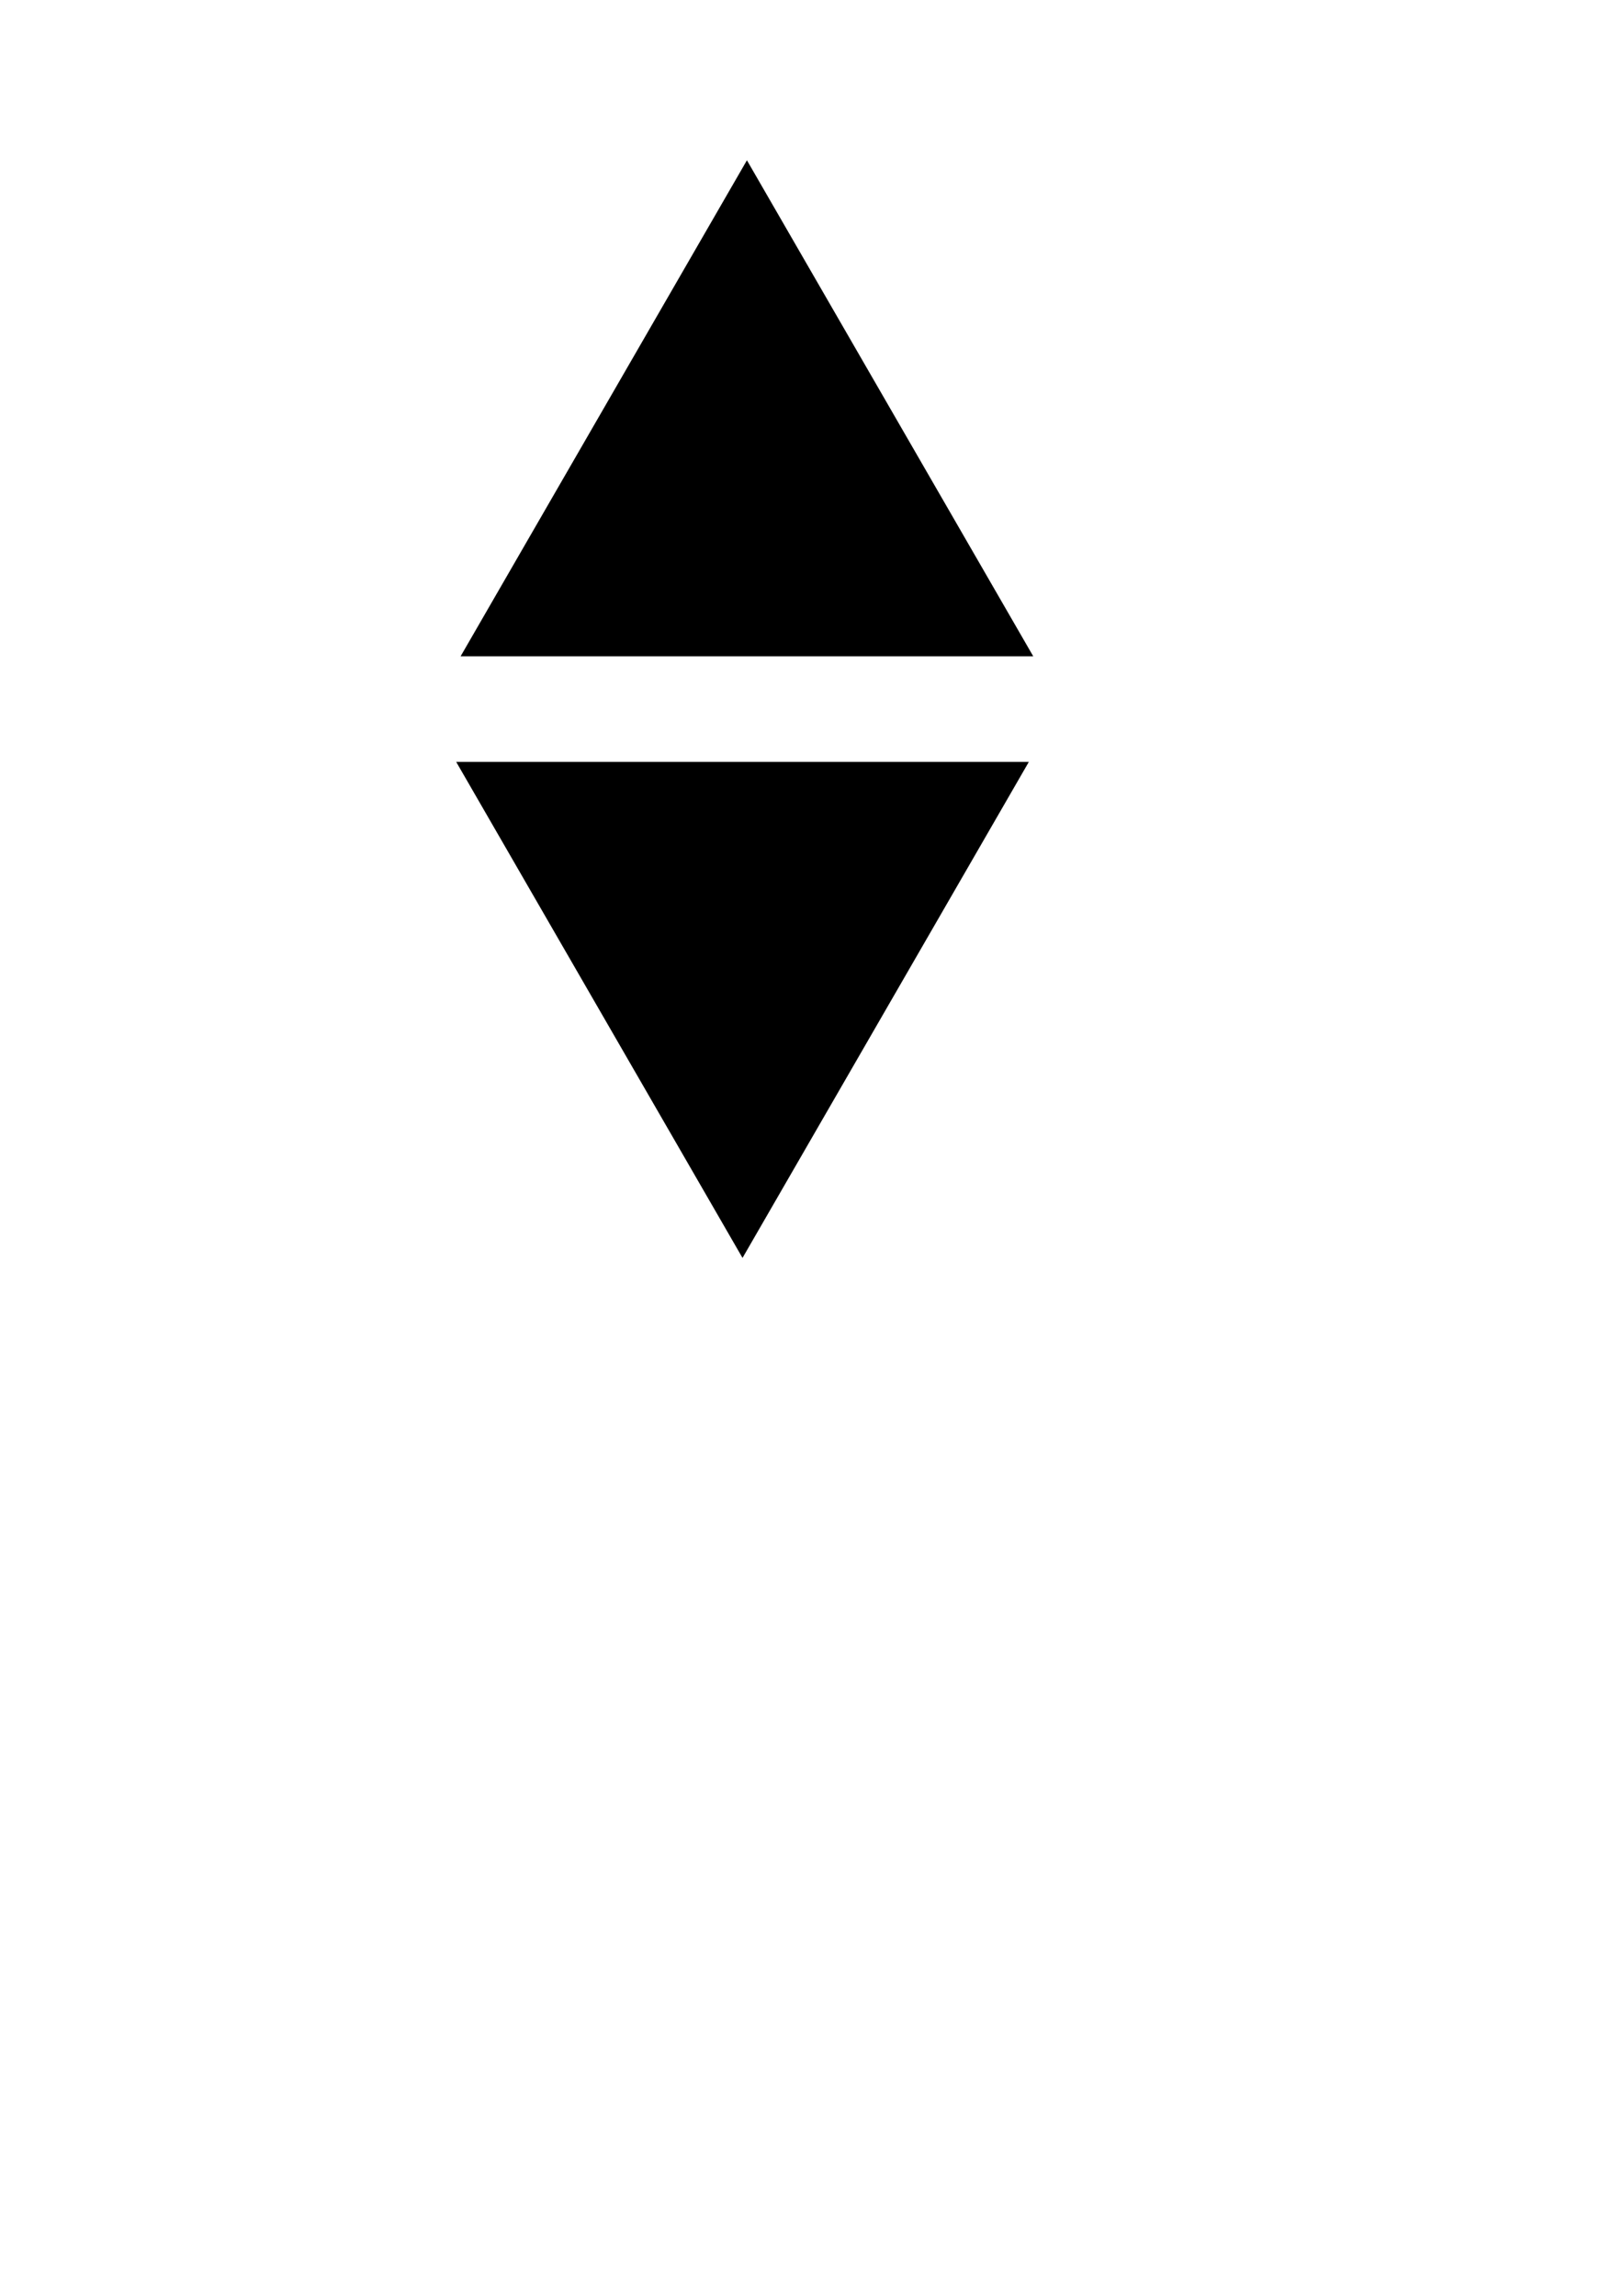 <?xml version="1.0" encoding="UTF-8" standalone="no"?>
<!-- Created with Inkscape (http://www.inkscape.org/) -->
<svg
   xmlns:dc="http://purl.org/dc/elements/1.1/"
   xmlns:cc="http://creativecommons.org/ns#"
   xmlns:rdf="http://www.w3.org/1999/02/22-rdf-syntax-ns#"
   xmlns:svg="http://www.w3.org/2000/svg"
   xmlns="http://www.w3.org/2000/svg"
   xmlns:sodipodi="http://sodipodi.sourceforge.net/DTD/sodipodi-0.dtd"
   xmlns:inkscape="http://www.inkscape.org/namespaces/inkscape"
   width="744.094"
   height="1052.362"
   id="svg2"
   sodipodi:version="0.32"
   inkscape:version="0.46"
   sodipodi:docname="openclose.svg"
   inkscape:output_extension="org.inkscape.output.svg.inkscape">
  <defs
     id="defs4">
    <inkscape:perspective
       sodipodi:type="inkscape:persp3d"
       inkscape:vp_x="0 : 526.18109 : 1"
       inkscape:vp_y="0 : 1000 : 0"
       inkscape:vp_z="744.09448 : 526.18109 : 1"
       inkscape:persp3d-origin="372.04724 : 350.78739 : 1"
       id="perspective10" />
  </defs>
  <sodipodi:namedview
     id="base"
     pagecolor="#ffffff"
     bordercolor="#666666"
     borderopacity="1.0"
     gridtolerance="10000"
     guidetolerance="10"
     objecttolerance="10"
     inkscape:pageopacity="0.0"
     inkscape:pageshadow="2"
     inkscape:zoom="0.98994949"
     inkscape:cx="367.31552"
     inkscape:cy="796.28984"
     inkscape:document-units="px"
     inkscape:current-layer="layer1"
     showgrid="false"
     inkscape:window-width="1920"
     inkscape:window-height="971"
     inkscape:window-x="0"
     inkscape:window-y="34" />
  <g
     inkscape:label="Layer 1"
     inkscape:groupmode="layer"
     id="layer1">
    <path
       sodipodi:type="star"
       style="opacity:1;fill:#000000;fill-opacity:1;fill-rule:evenodd;stroke:none;stroke-width:10;stroke-linejoin:miter;stroke-miterlimit:4;stroke-dasharray:none;stroke-opacity:1"
       id="path2383"
       sodipodi:sides="3"
       sodipodi:cx="340.42142"
       sodipodi:cy="383.6412"
       sodipodi:r1="151.57675"
       sodipodi:r2="75.788376"
       sodipodi:arg1="-1.5707963"
       sodipodi:arg2="-0.52359878"
       inkscape:flatsided="false"
       inkscape:rounded="0"
       inkscape:randomized="0"
       d="M 340.421,232.064 L 406.056,345.747 L 471.691,459.43 L 340.421,459.43 L 209.152,459.43 L 274.787,345.747 L 340.421,232.064 z"
       inkscape:export-filename="/home/user/Desktop/open.png"
       inkscape:export-xdpi="6.7292647"
       inkscape:export-ydpi="6.7292647"
       transform="translate(2.02,-158.594)" />
    <path
       transform="matrix(1,0,0,-1,0,808.672)"
       inkscape:export-ydpi="6.7292647"
       inkscape:export-xdpi="6.7292647"
       inkscape:export-filename="/home/user/Desktop/open.png"
       d="M 340.421,232.064 L 406.056,345.747 L 471.691,459.43 L 340.421,459.43 L 209.152,459.43 L 274.787,345.747 L 340.421,232.064 z"
       inkscape:randomized="0"
       inkscape:rounded="0"
       inkscape:flatsided="false"
       sodipodi:arg2="-0.52359878"
       sodipodi:arg1="-1.5707963"
       sodipodi:r2="75.788376"
       sodipodi:r1="151.57675"
       sodipodi:cy="383.6412"
       sodipodi:cx="340.42142"
       sodipodi:sides="3"
       id="path2380"
       style="opacity:1;fill:#000000;fill-opacity:1;fill-rule:evenodd;stroke:none;stroke-width:10;stroke-linejoin:miter;stroke-miterlimit:4;stroke-dasharray:none;stroke-opacity:1"
       sodipodi:type="star" />
  </g>
</svg>
